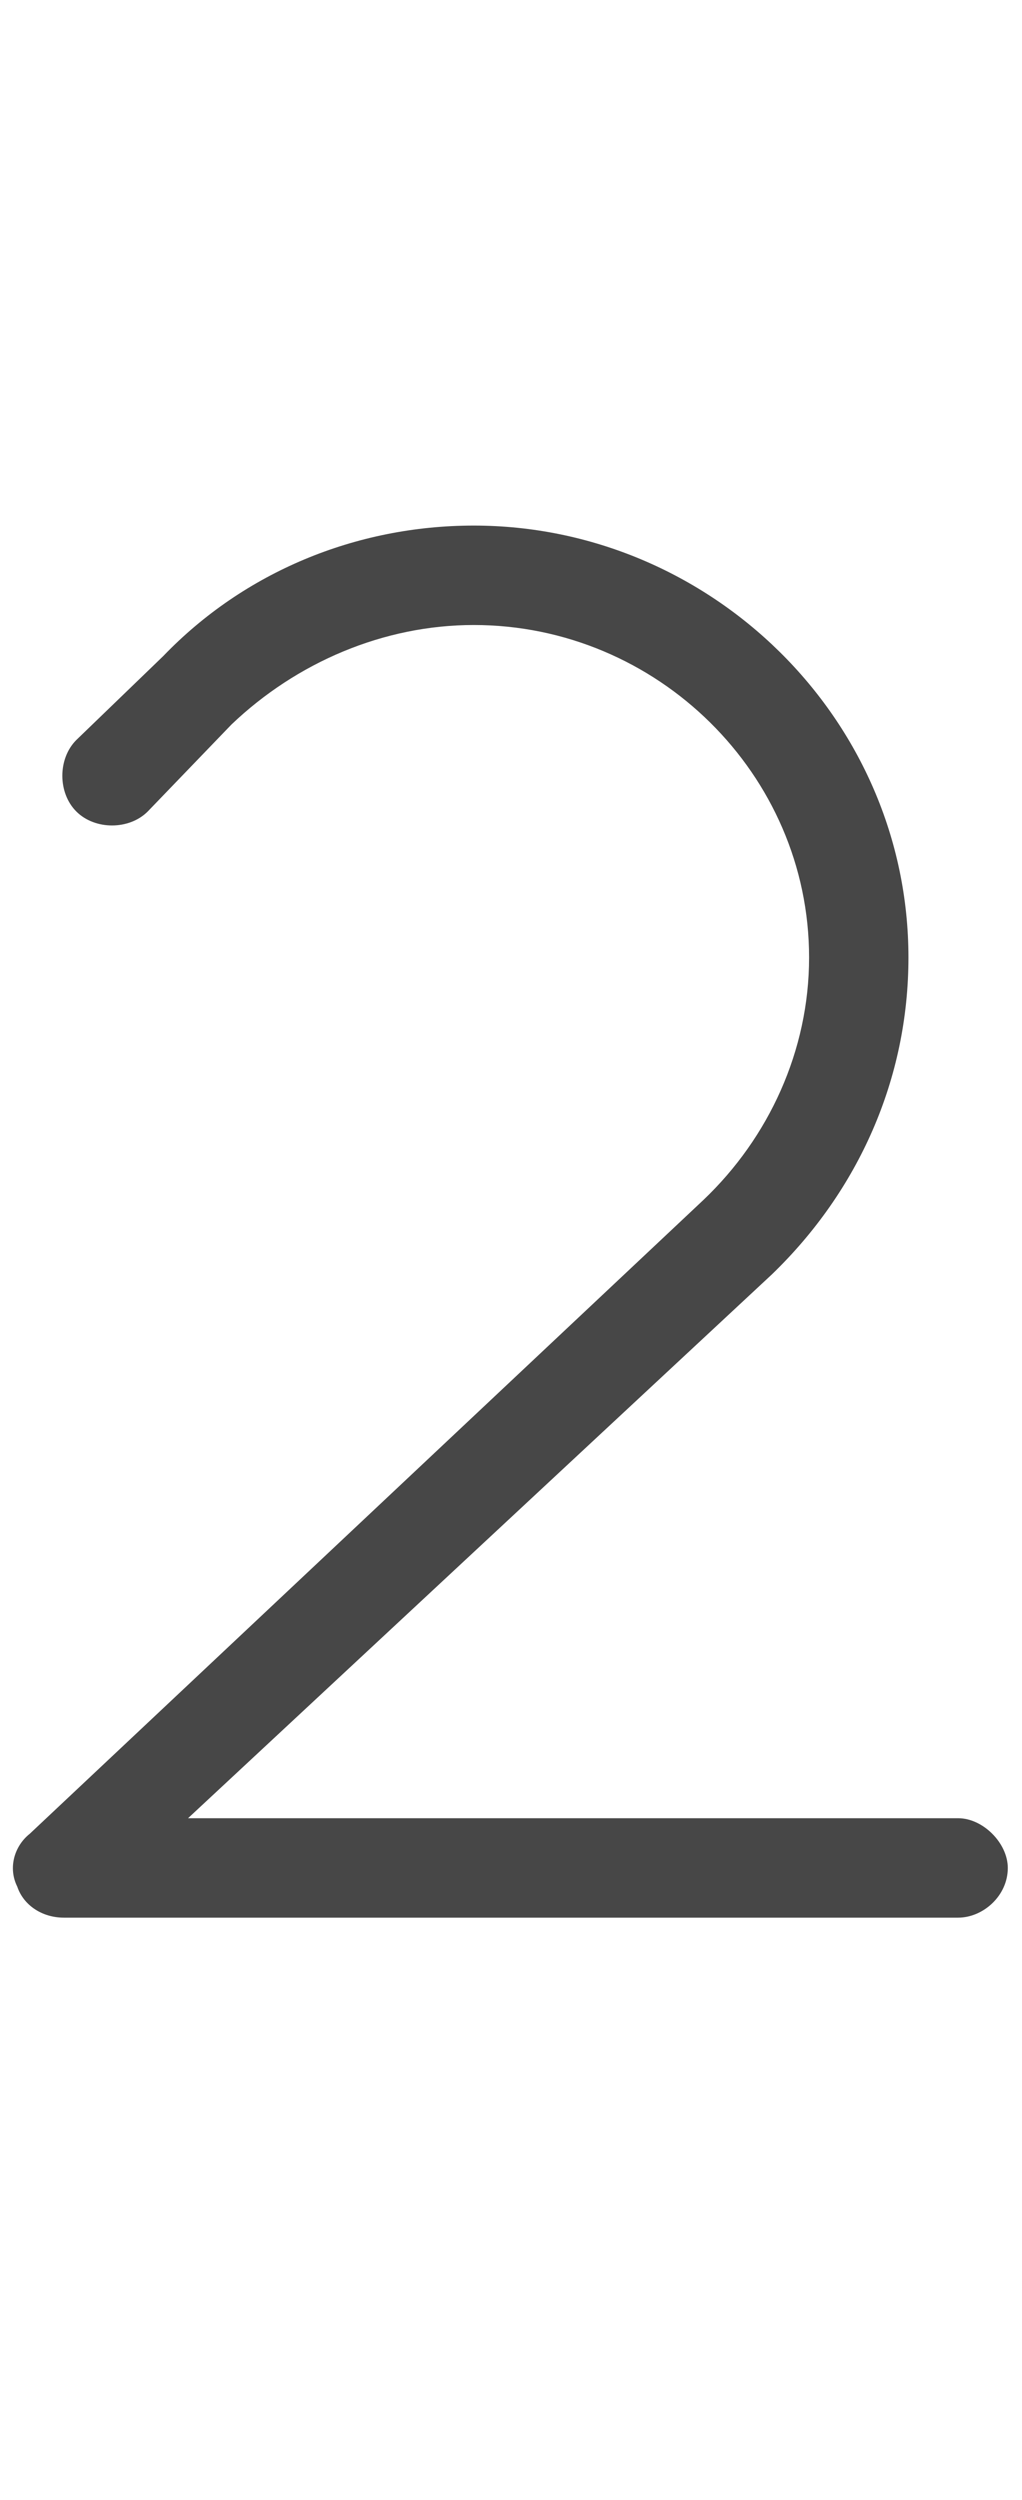 <svg width="9" height="22" viewBox="0 0 9 22" fill="none" xmlns="http://www.w3.org/2000/svg">
<g id="label-paired / sm / two-sm / regular" clip-path="url(#clip0_2556_12531)">
<path id="icon" d="M4.172 5.5C3.379 5.5 2.613 5.828 2.039 6.375L1.301 7.141C1.137 7.305 0.836 7.305 0.672 7.141C0.508 6.977 0.508 6.676 0.672 6.512L1.438 5.773C2.148 5.035 3.133 4.625 4.172 4.625C6.25 4.625 8 6.32 8 8.426C8 9.492 7.562 10.477 6.797 11.215L1.656 16H8.438C8.656 16 8.875 16.219 8.875 16.438C8.875 16.684 8.656 16.875 8.438 16.875H0.562C0.371 16.875 0.207 16.766 0.152 16.602C0.07 16.438 0.125 16.246 0.262 16.137L6.195 10.559C6.77 10.012 7.125 9.246 7.125 8.426C7.125 6.812 5.785 5.5 4.172 5.5Z" fill="black" fill-opacity="0.72"/>
</g>
<defs>
<clipPath id="clip0_2556_12531">
<rect width="9" height="22" fill="white"/>
</clipPath>
</defs>
</svg>
